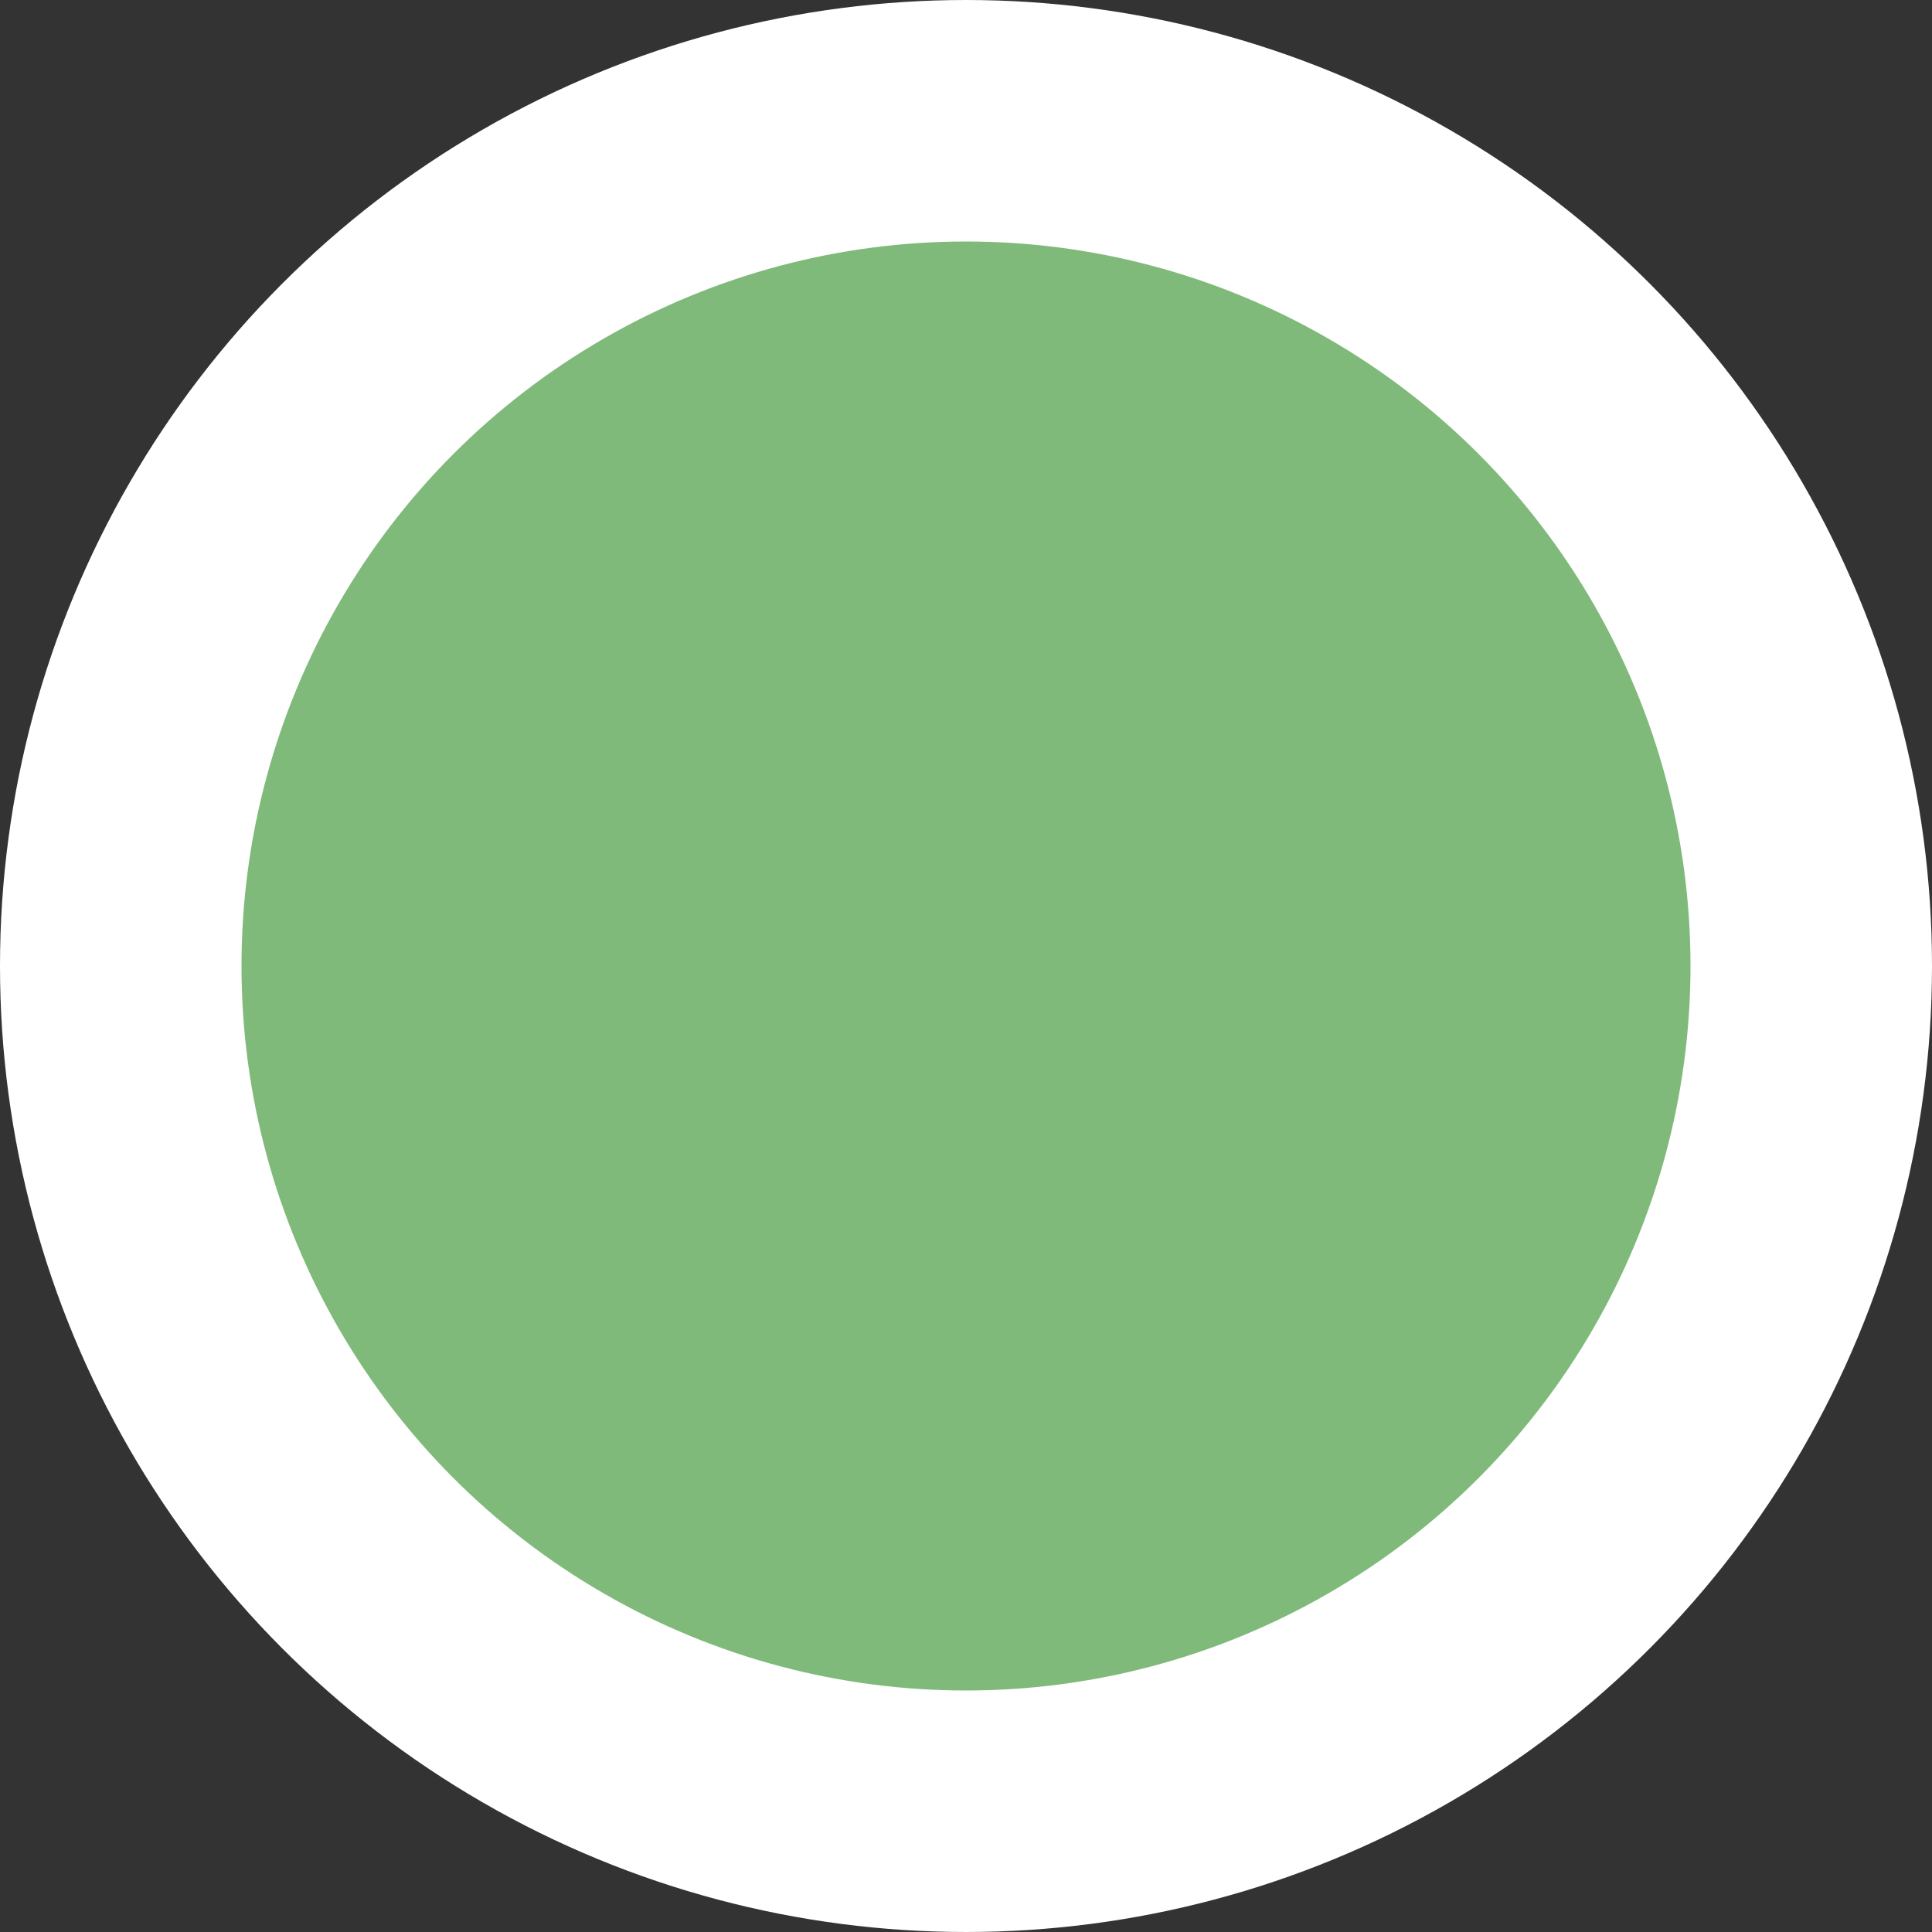 <svg width="16" height="16" viewBox="0 0 16 16" fill="none" xmlns="http://www.w3.org/2000/svg">
<rect x="0" y="0" width="16" height="16" fill="#333333" stroke="none"/>
<g id="Channel Story/elements/avatar-online/dot">
<circle id="Frame" cx="8" cy="8" r="7" fill="#7FBA7A" stroke="white" stroke-width="2"/>
</g>
</svg>

